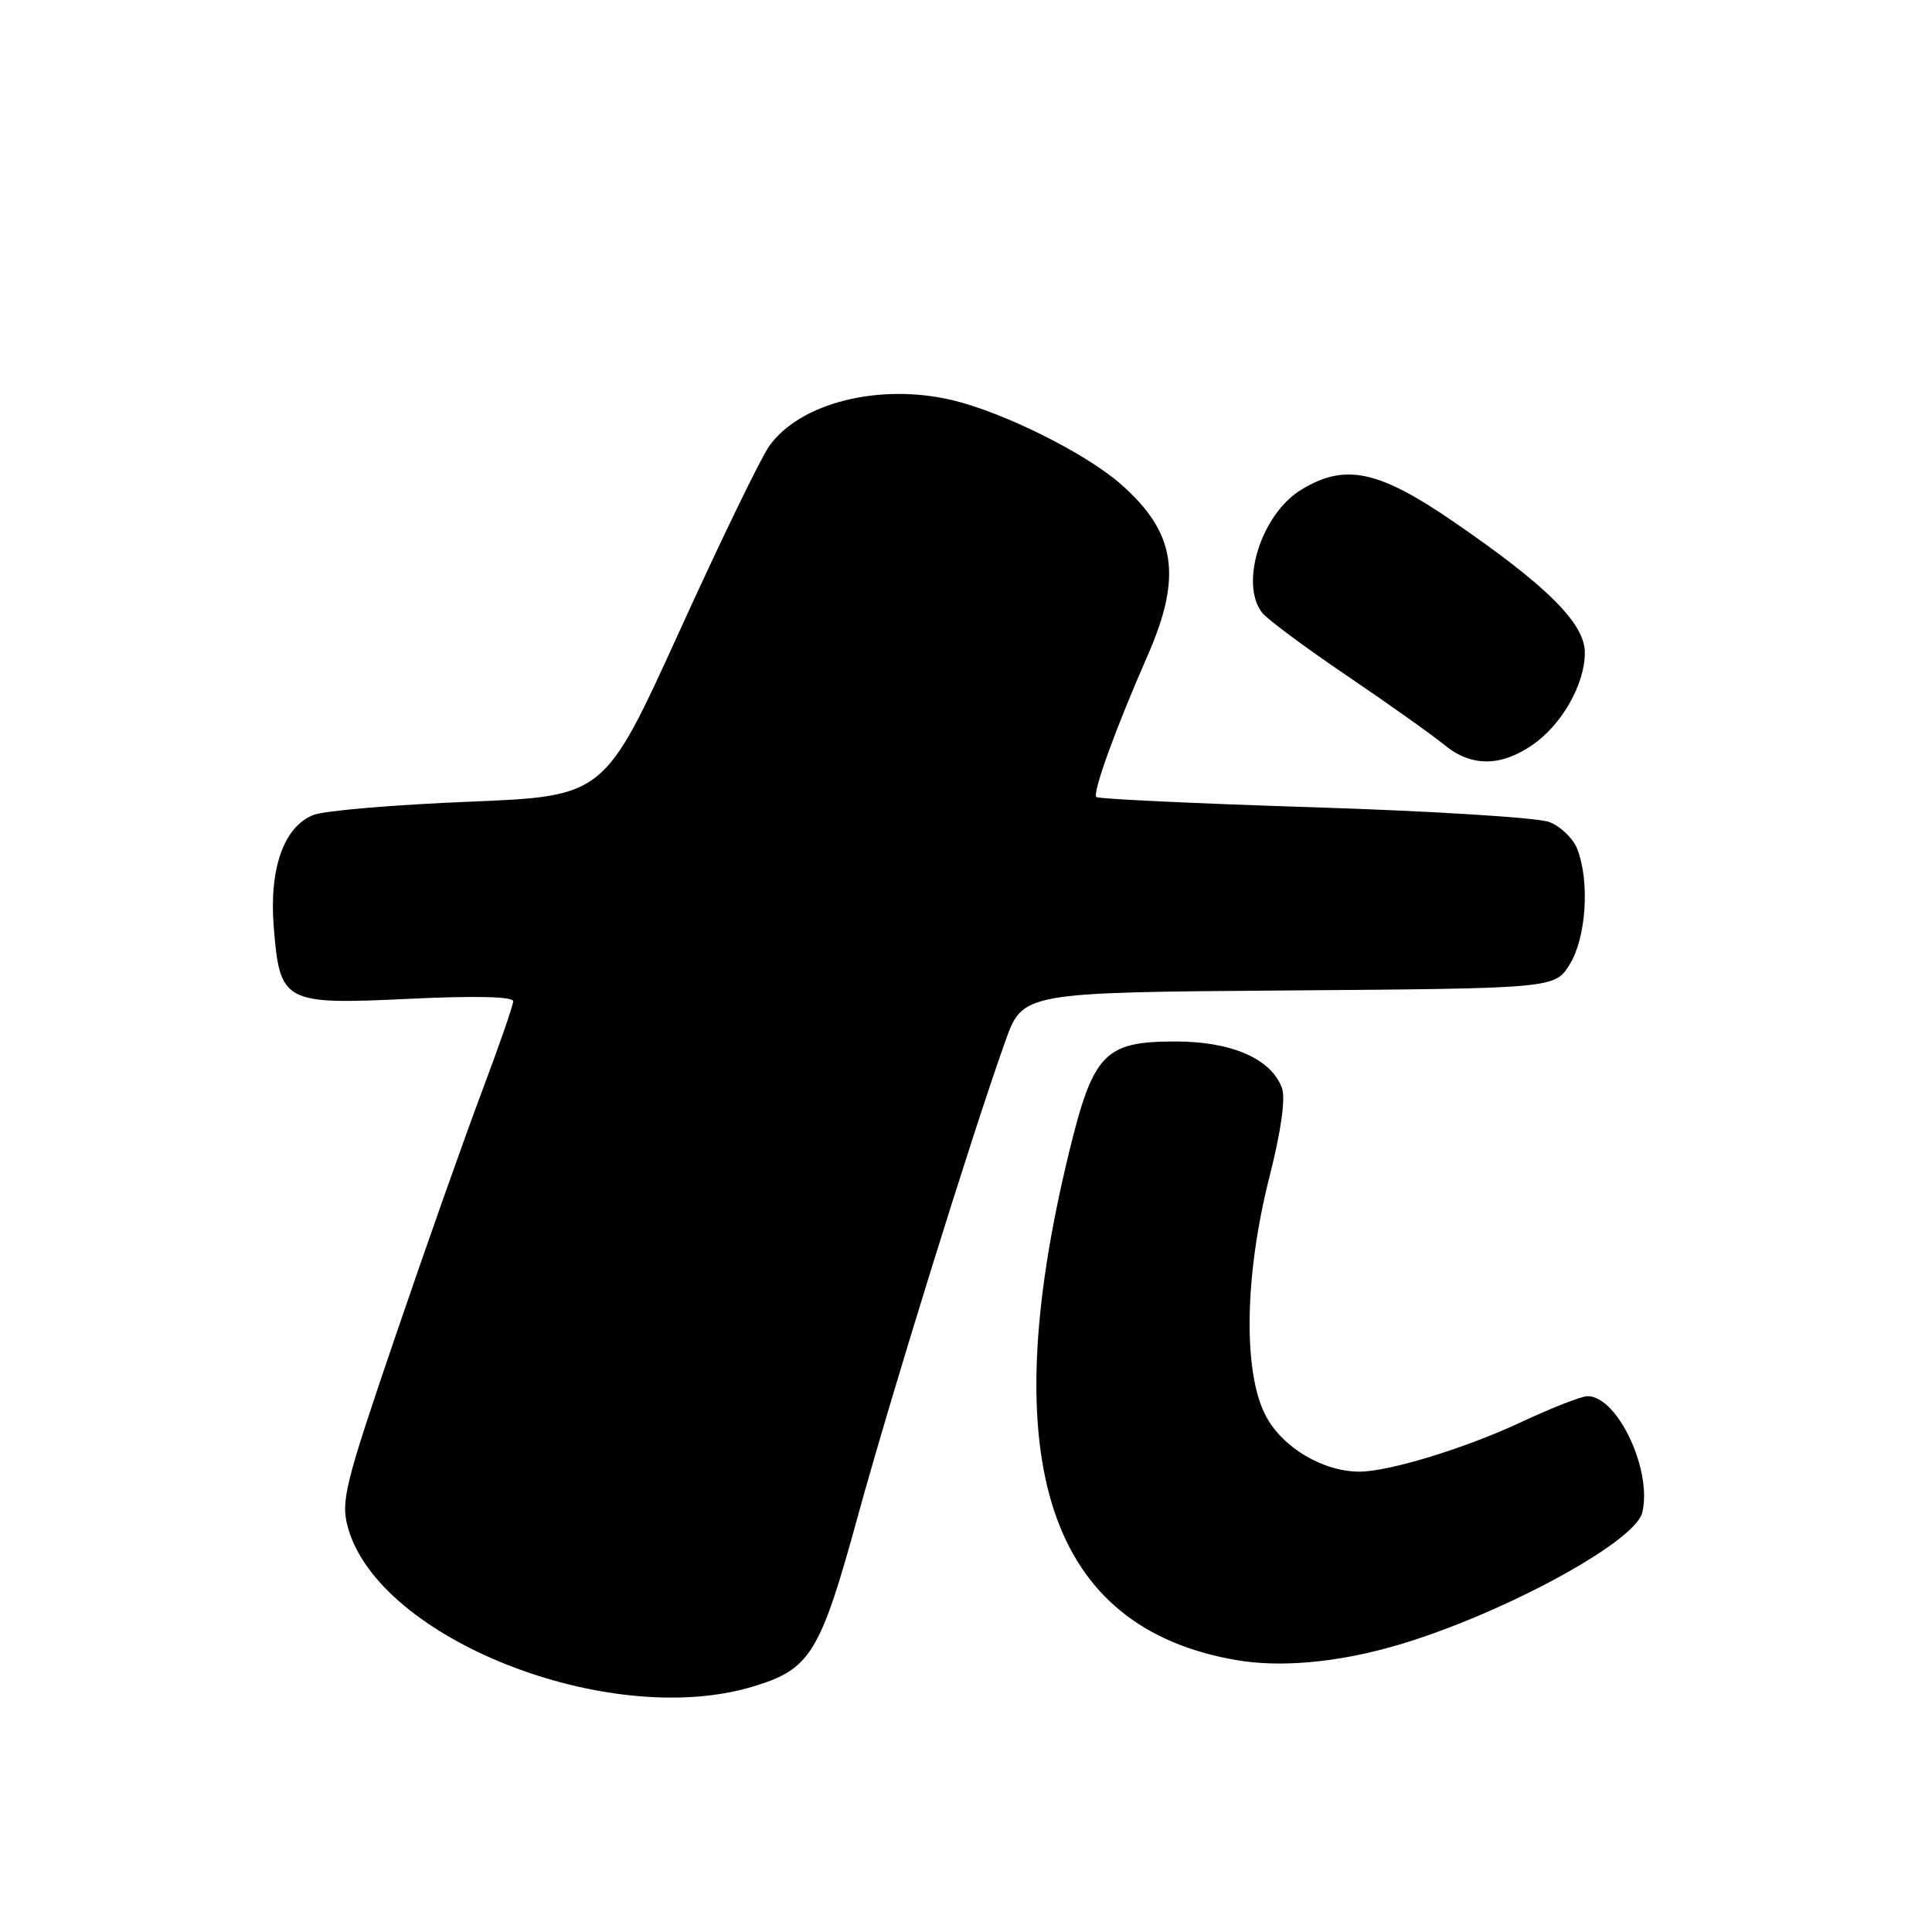 <?xml version="1.0" encoding="UTF-8" standalone="no"?>
<!DOCTYPE svg PUBLIC "-//W3C//DTD SVG 1.1//EN" "http://www.w3.org/Graphics/SVG/1.1/DTD/svg11.dtd" >
<svg xmlns="http://www.w3.org/2000/svg" xmlns:xlink="http://www.w3.org/1999/xlink" version="1.1" viewBox="0 0 256 256">
 <g >
 <path fill="currentColor"
d=" M 99.63 223.52 C 107.40 221.21 108.65 219.19 113.69 200.82 C 118.12 184.70 128.70 150.61 133.20 138.00 C 135.51 131.50 135.51 131.50 170.78 131.24 C 206.04 130.97 206.04 130.97 208.02 127.74 C 210.18 124.20 210.66 116.86 209.02 112.55 C 208.48 111.13 206.80 109.49 205.28 108.92 C 203.77 108.34 189.75 107.47 174.13 106.97 C 158.52 106.48 145.53 105.86 145.27 105.61 C 144.73 105.07 147.84 96.49 152.08 86.83 C 156.70 76.29 155.79 70.54 148.50 64.14 C 143.83 60.04 132.94 54.62 126.14 53.01 C 116.50 50.74 106.00 53.38 101.93 59.10 C 100.81 60.67 95.44 71.75 89.99 83.73 C 80.08 105.50 80.08 105.50 62.17 106.23 C 52.31 106.63 43.05 107.41 41.58 107.97 C 37.64 109.47 35.65 115.03 36.27 122.80 C 37.08 132.88 37.57 133.14 54.16 132.35 C 62.93 131.93 68.00 132.05 68.00 132.67 C 68.00 133.20 66.14 138.56 63.88 144.57 C 61.61 150.58 56.44 165.20 52.40 177.05 C 45.66 196.80 45.14 198.91 46.10 202.40 C 50.17 217.16 80.61 229.16 99.63 223.52 Z  M 184.00 218.32 C 197.70 214.57 216.58 204.53 217.60 200.45 C 218.99 194.91 214.35 185.00 210.36 185.00 C 209.56 185.00 205.59 186.55 201.54 188.45 C 194.15 191.91 184.04 195.00 180.13 195.00 C 175.31 195.00 169.94 191.81 167.73 187.62 C 164.69 181.86 164.89 169.02 168.22 155.90 C 169.77 149.78 170.36 145.51 169.86 144.15 C 168.44 140.30 163.20 138.01 155.81 138.00 C 146.30 138.00 144.84 139.54 141.58 153.00 C 131.69 193.87 139.00 215.77 163.94 219.99 C 169.49 220.93 176.66 220.34 184.00 218.32 Z  M 203.00 98.75 C 206.94 96.06 210.00 90.69 210.00 86.47 C 210.00 82.62 205.00 77.63 192.59 69.12 C 182.65 62.29 178.20 61.36 172.42 64.89 C 167.14 68.10 164.21 77.35 167.25 81.20 C 167.94 82.07 173.00 85.83 178.50 89.55 C 184.00 93.28 189.77 97.38 191.33 98.66 C 194.89 101.61 198.77 101.63 203.00 98.75 Z "/>
</g>
</svg>